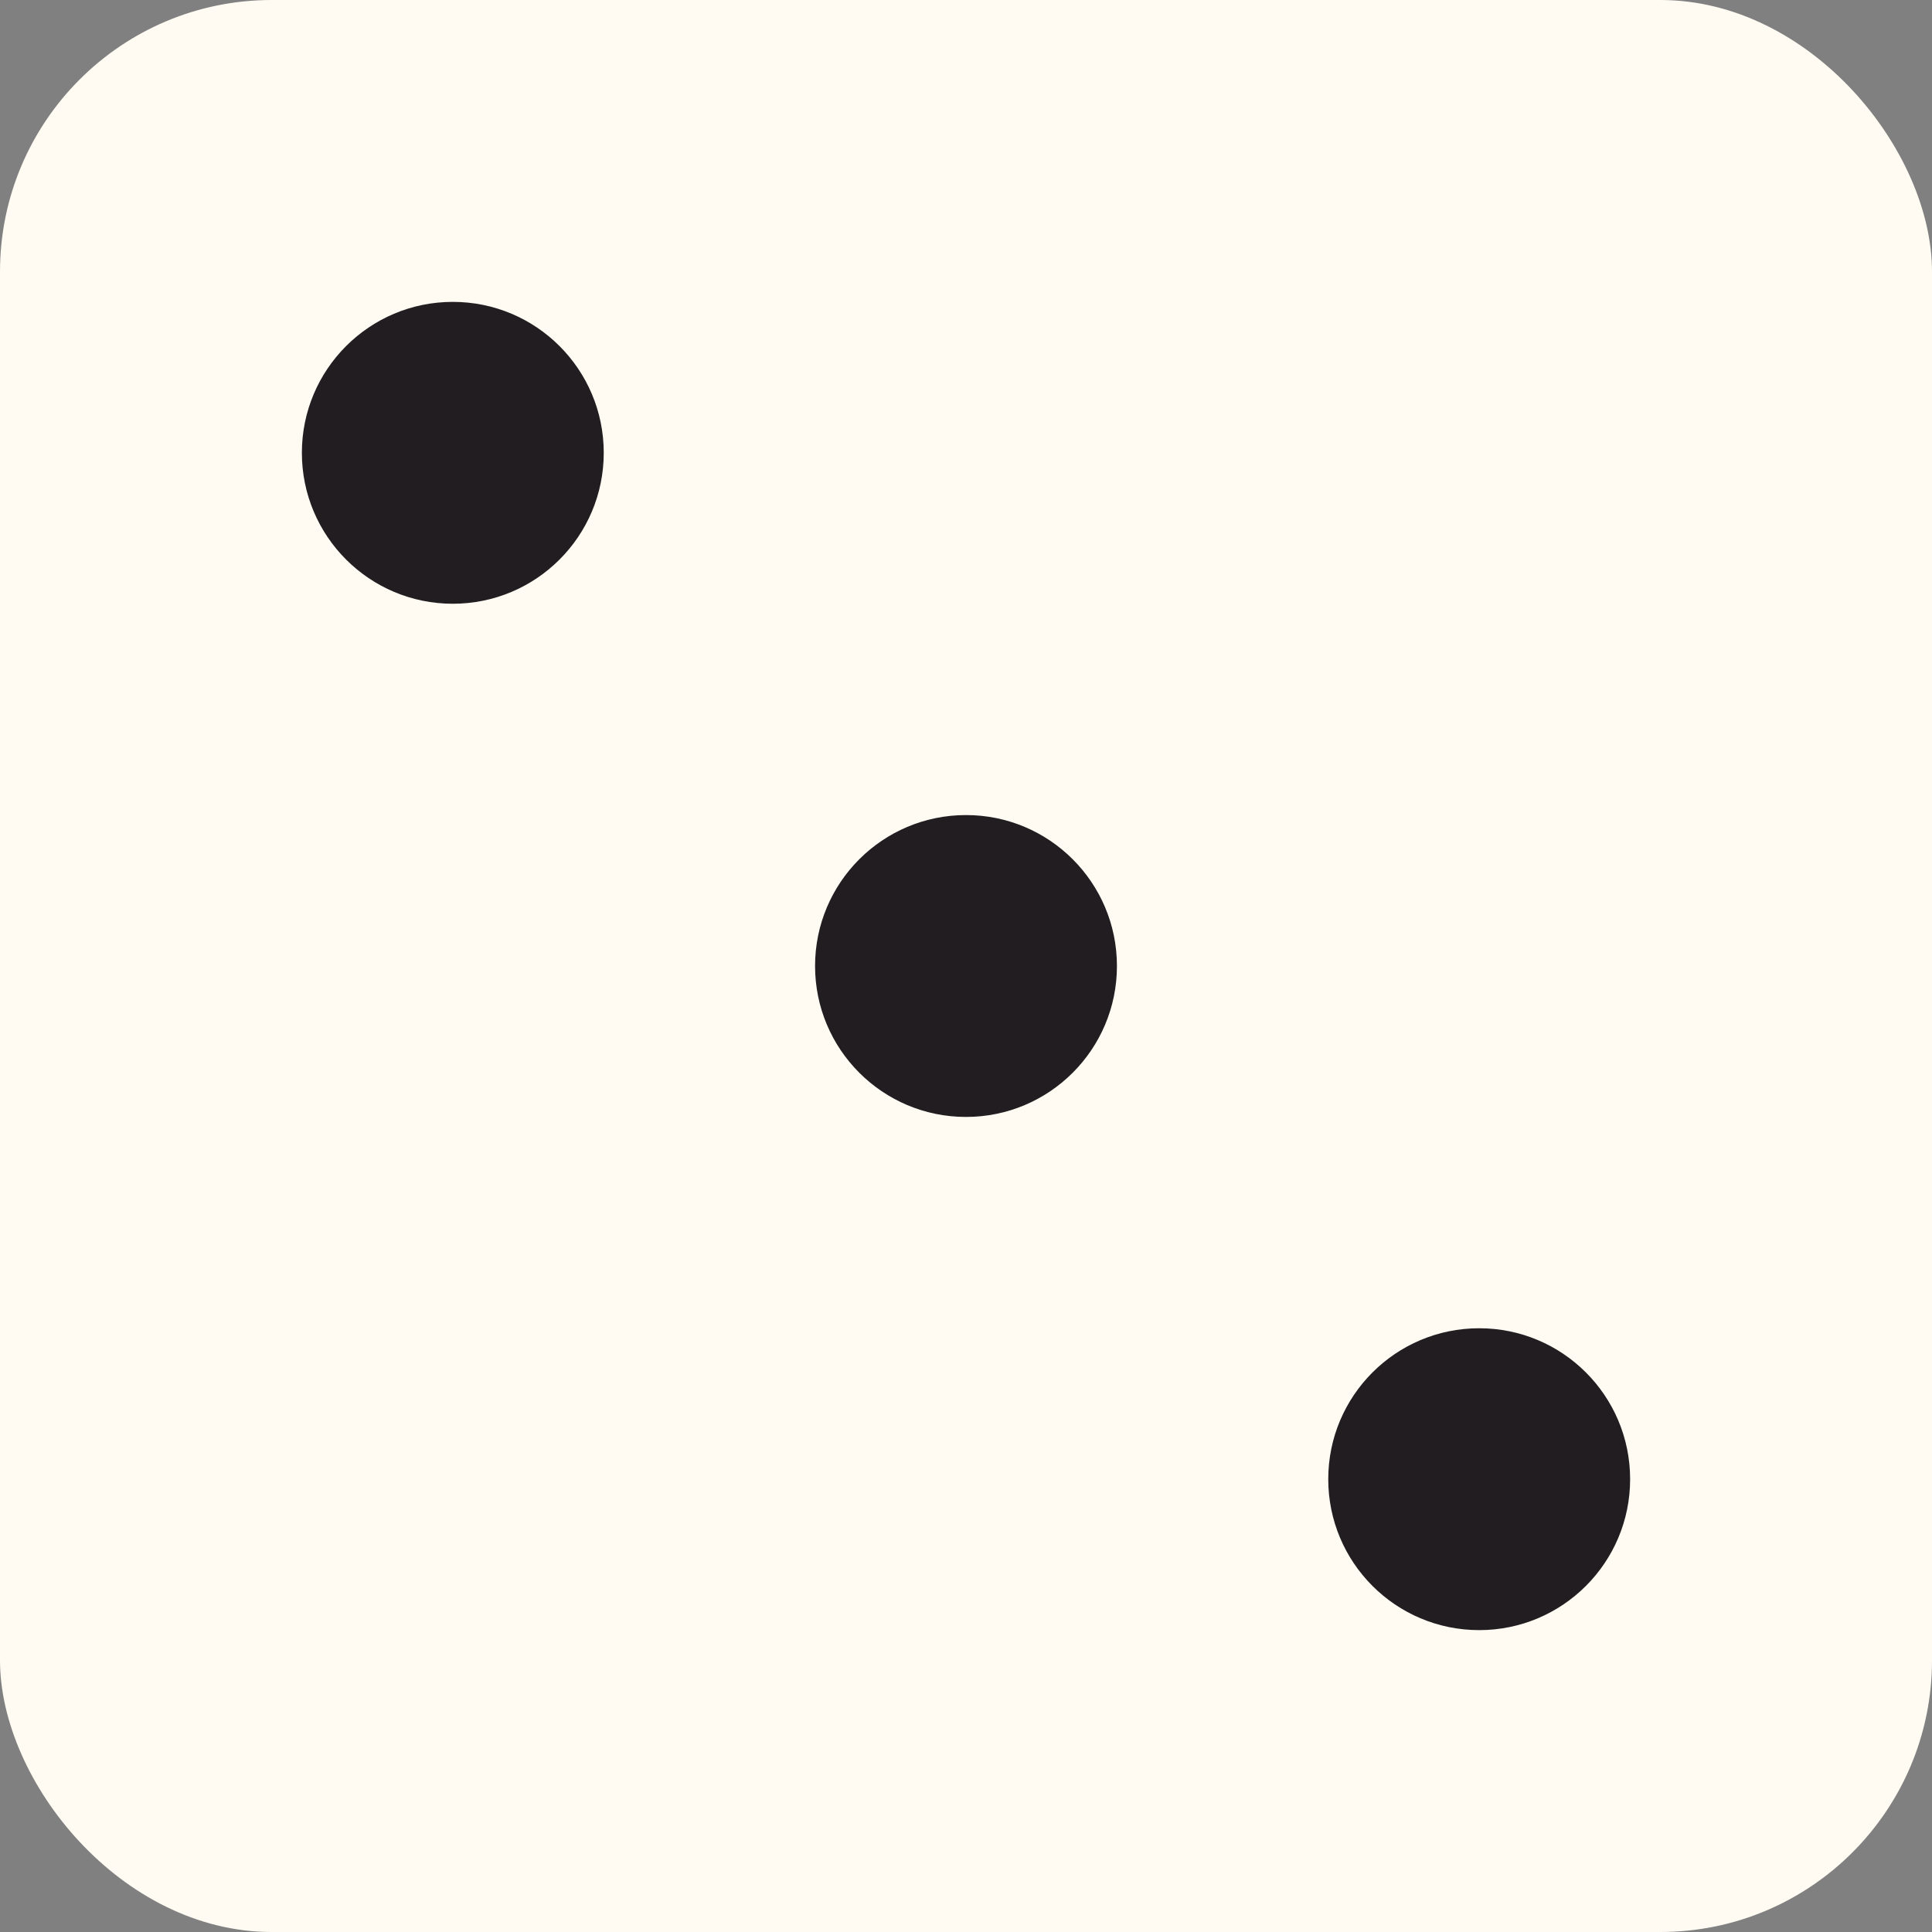 <svg width="128" height="128" viewBox="0 0 128 128" fill="none" xmlns="http://www.w3.org/2000/svg">
<rect x="0" y="0" width="128" height="128" fill="#808080" stroke="none"/>
<rect width="128" height="128" rx="18" fill="#FFFBF2"/>
<circle cx="64" cy="64" r="10" fill="#211D21"/>
<circle cx="98" cy="98" r="10" fill="#211D21"/>
<circle cx="30" cy="30" r="10" fill="#211D21"/>
</svg>
